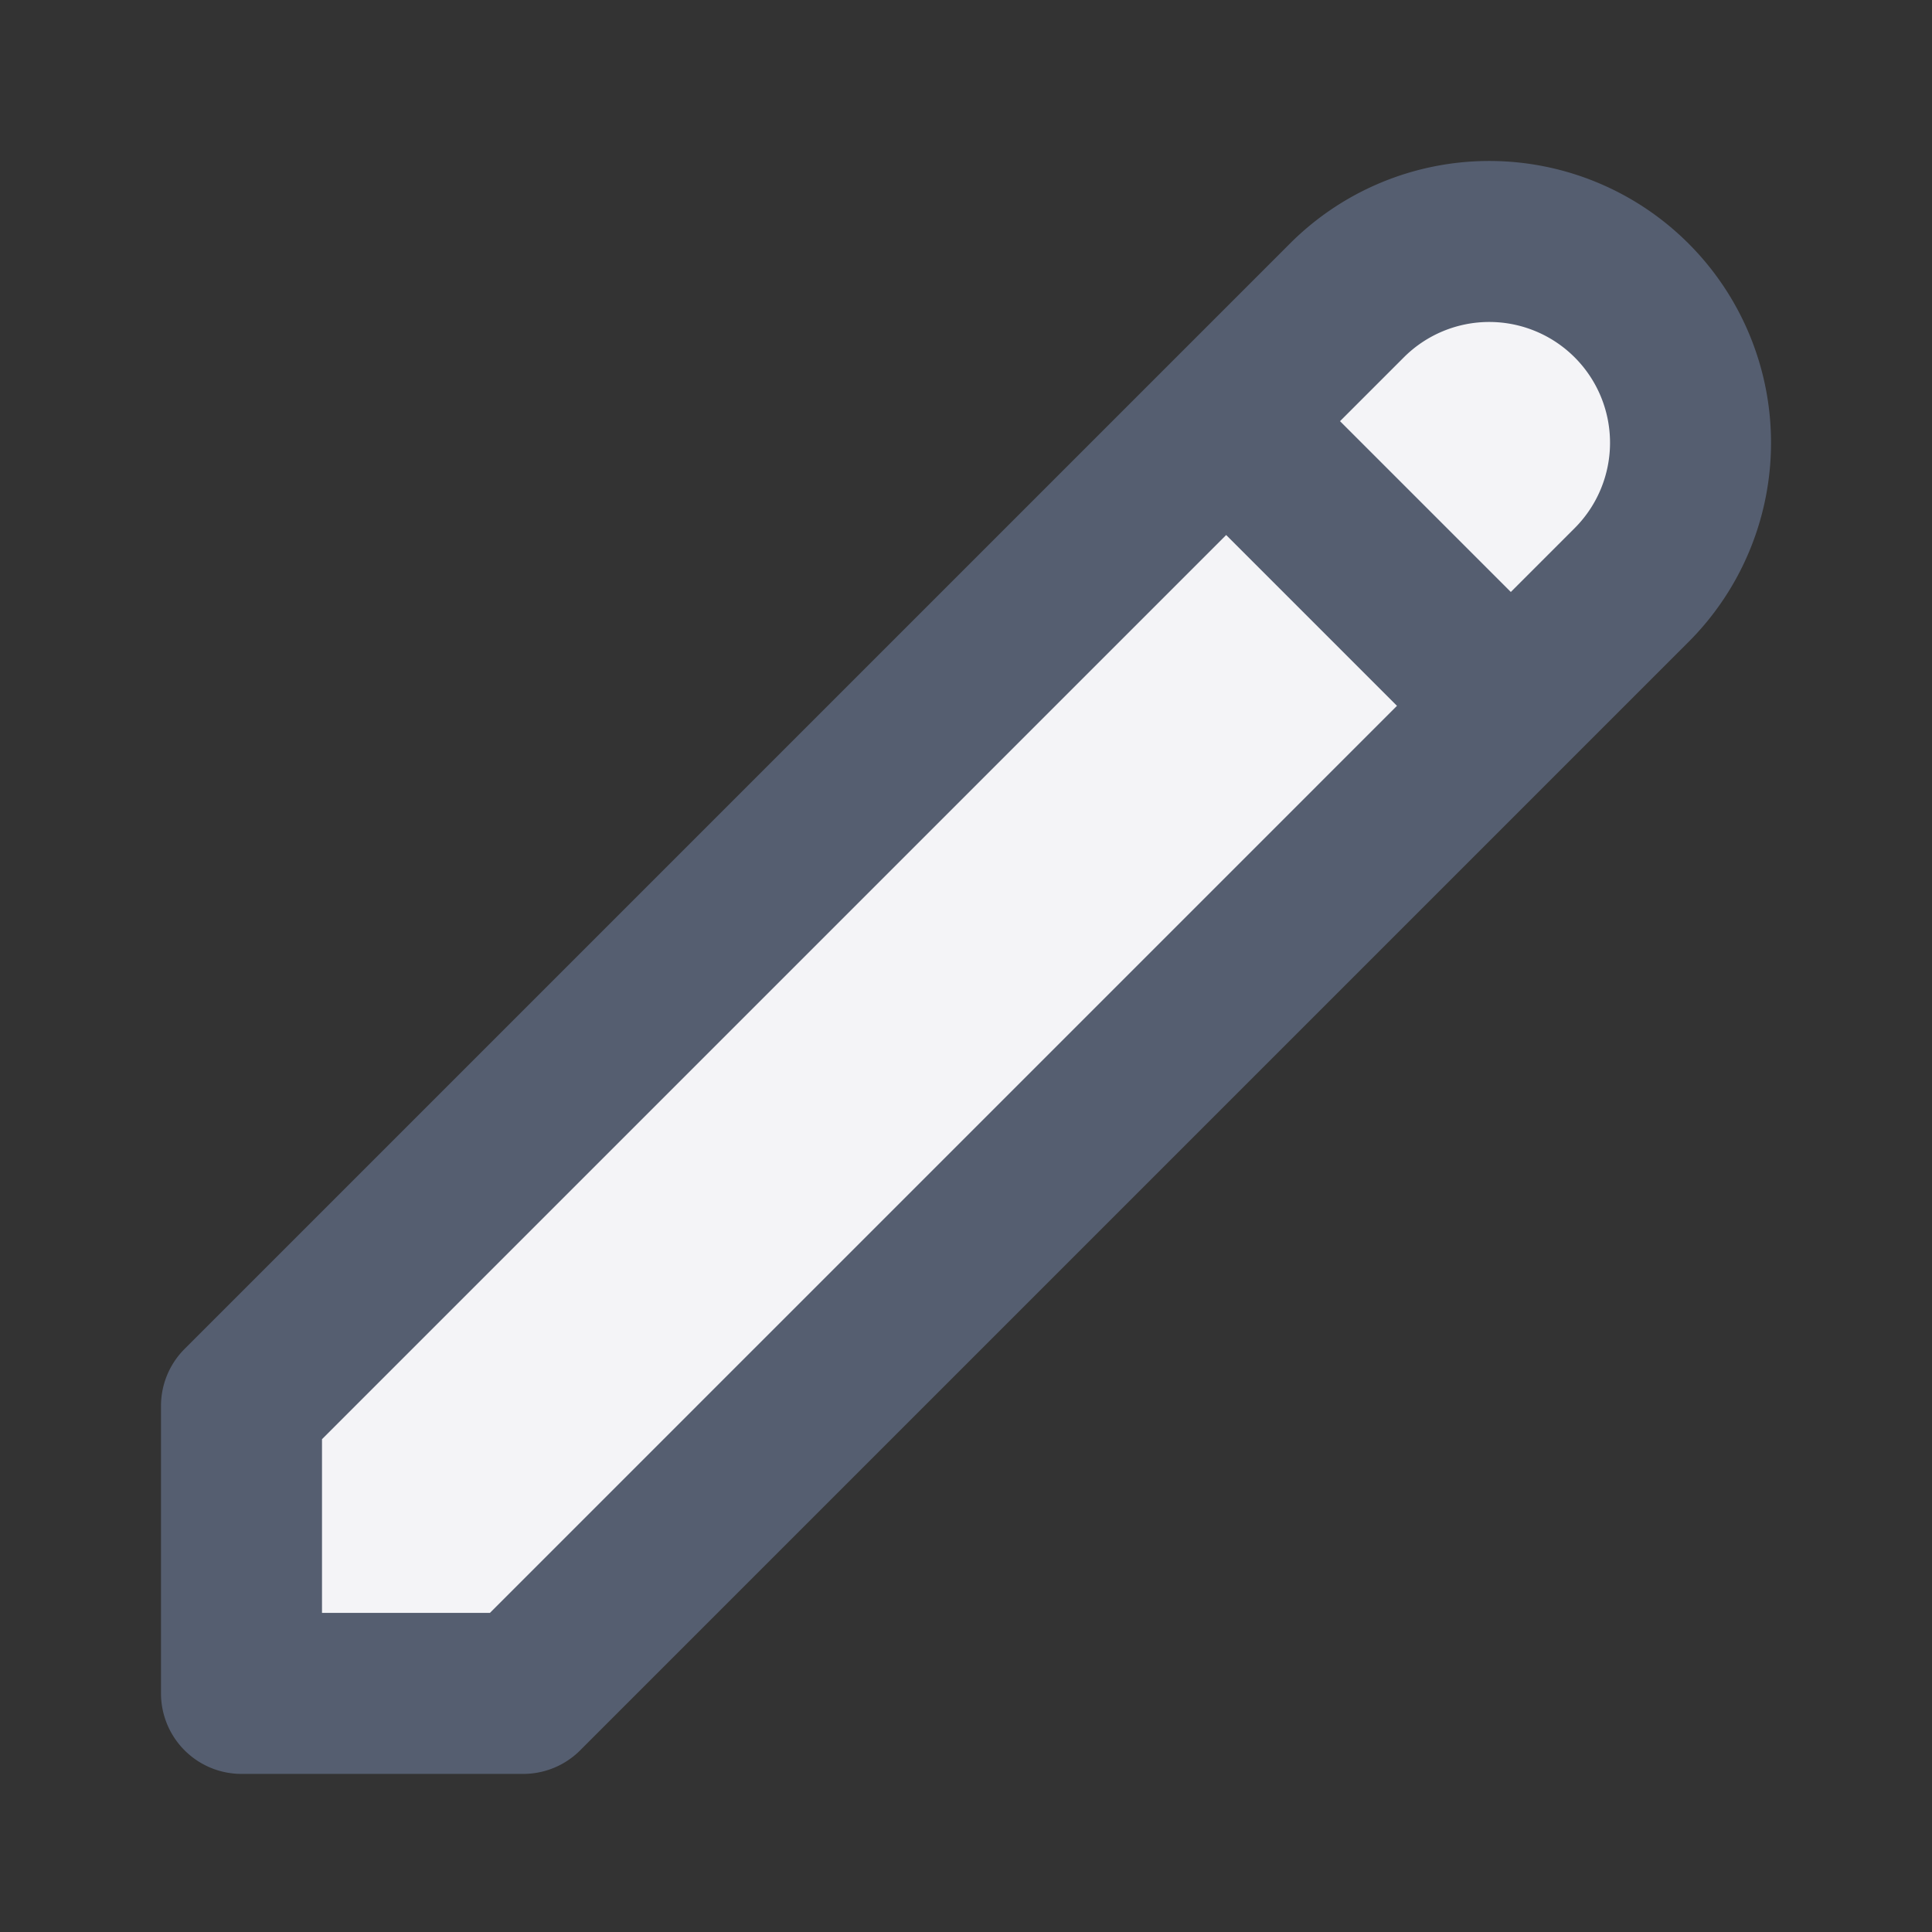 <svg width="24" height="24" fill="#f4f4f7">
  <rect width="100%" height="100%" fill="#333333" stroke="none"/>
  <path stroke="#555e70" stroke-linecap="round" stroke-linejoin="round" stroke-width="2" d="m15.232 5.232 3.536 3.536m-2.036-5.036a2.5 2.5 0 1 1 3.536 3.536L6.5 21.036H3v-3.572L16.732 3.732Z"/>
</svg>
